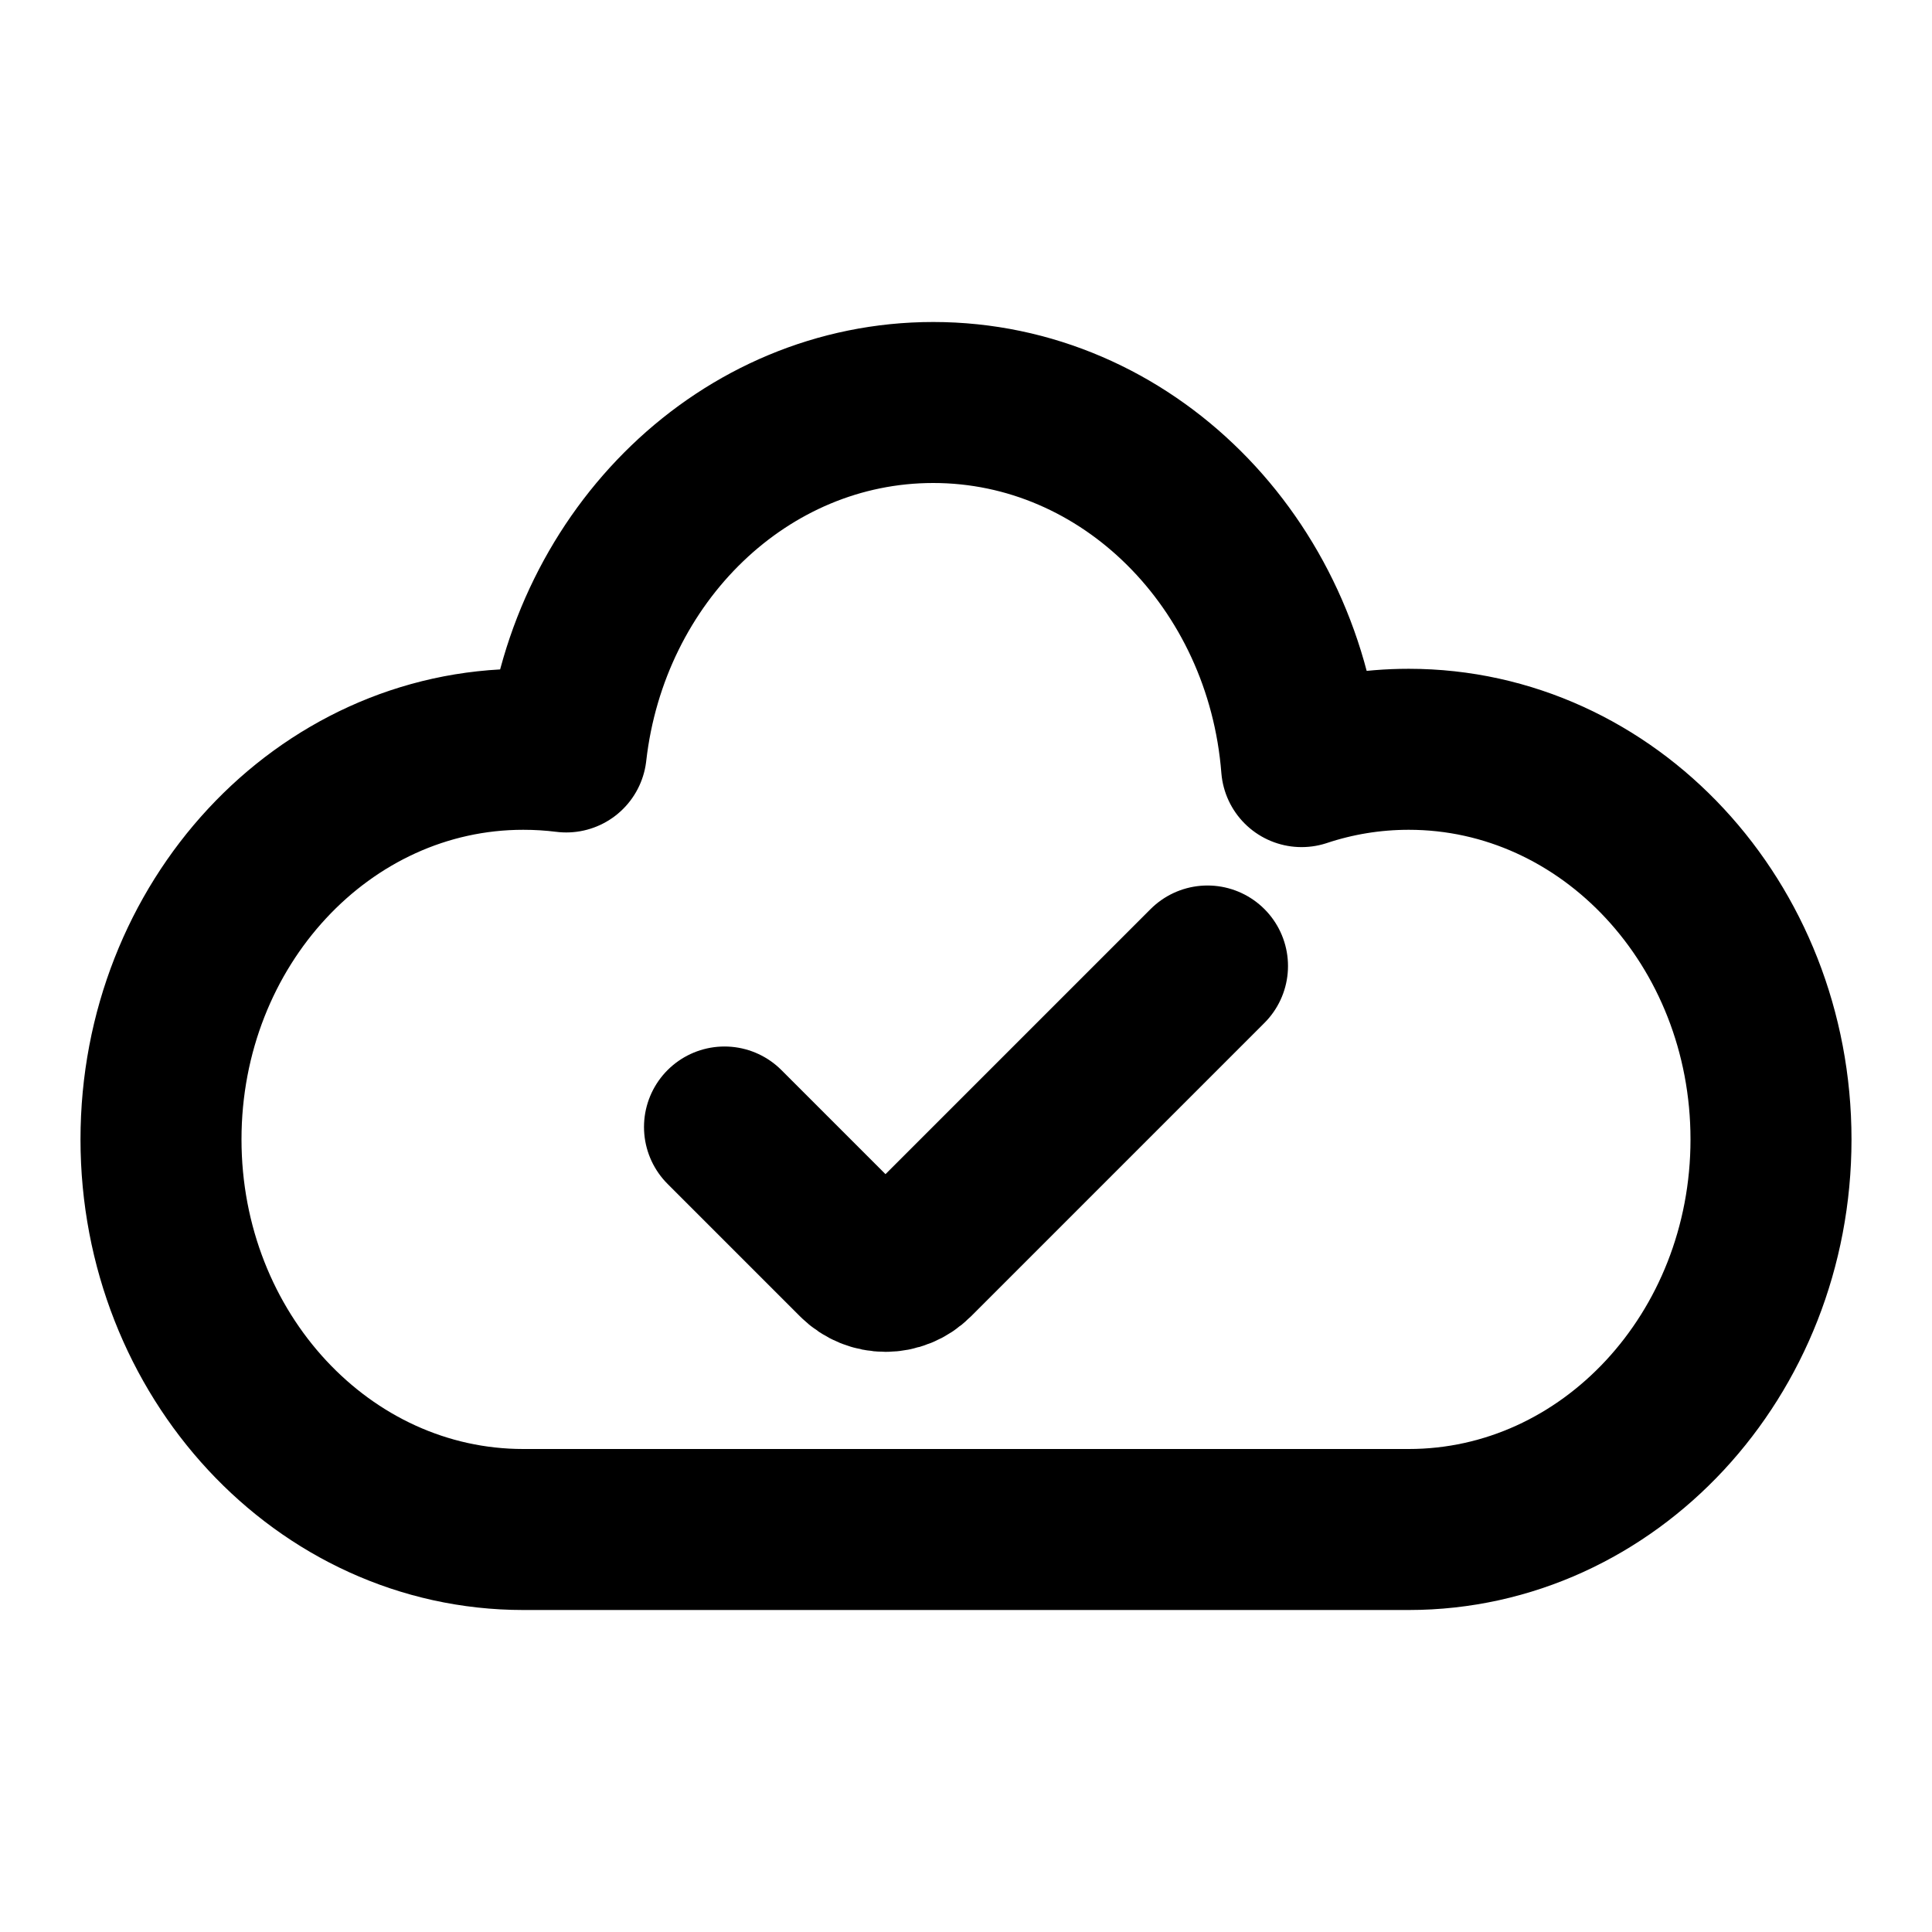 <svg width="24" height="24" viewBox="0 0 24 24" fill="none" xmlns="http://www.w3.org/2000/svg">
<path d="M9 14L10.646 15.646C10.842 15.842 11.158 15.842 11.354 15.646L15 12M6.5 19C4.015 19 2 16.83 2 14.154C2 11.477 4.015 9.308 6.5 9.308C6.681 9.308 6.859 9.319 7.034 9.341C7.311 6.895 9.246 5 11.593 5C13.997 5 15.97 6.99 16.169 9.523C16.59 9.383 17.037 9.308 17.5 9.308C19.985 9.308 22 11.477 22 14.154C22 16.83 19.985 19 17.5 19H6.5Z" stroke="currentColor" stroke-width="2" stroke-linecap="round" stroke-linejoin="round"/>
</svg>
